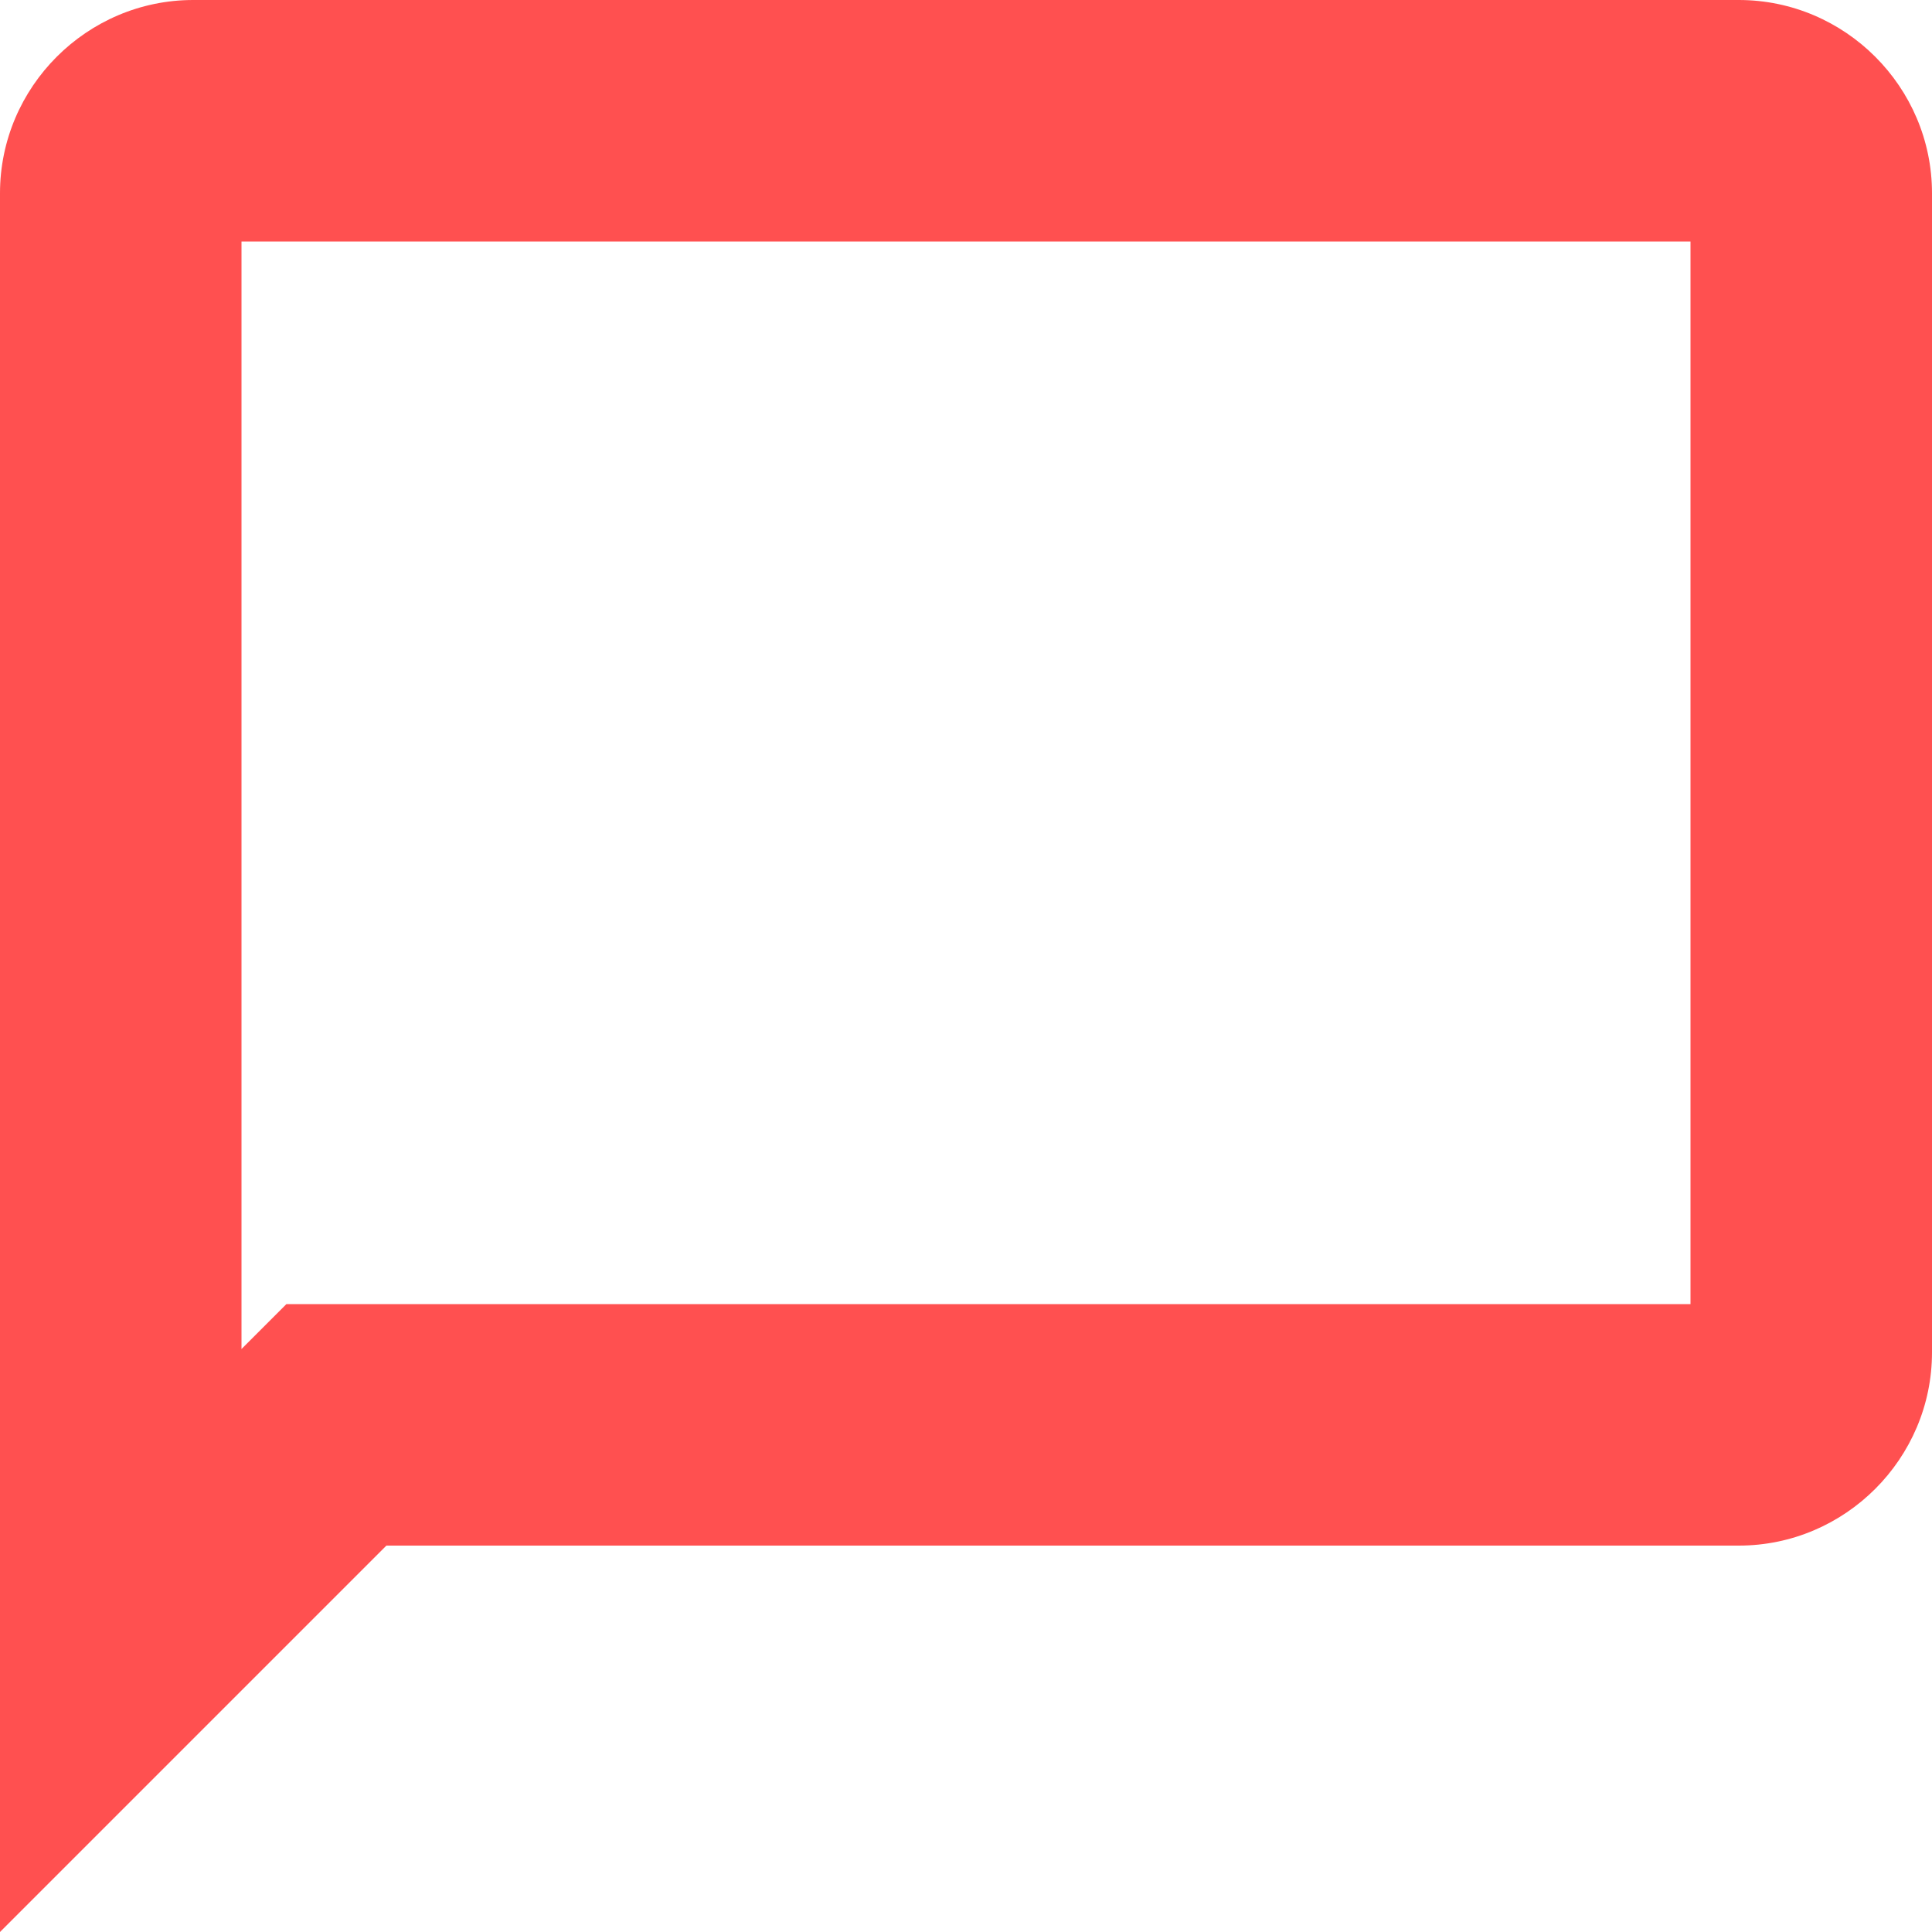 <svg xmlns="http://www.w3.org/2000/svg" width="8" height="8"><g data-name="Icon material-chat-bubble" style="fill:none"><path d="M10.2 3H3.8a.8.8 0 0 0-.8.8V11l1.6-1.6h5.6a.8.8 0 0 0 .8-.8V3.8a.8.8 0 0 0-.8-.8z" style="stroke:none" transform="translate(-3 -3)"/><path d="M4 4v4.586l.186-.186H10V4H4m-.2-1h6.4c.44 0 .8.36.8.8v4.8c0 .44-.36.8-.8.8H4.6L3 11V3.8c0-.44.36-.8.8-.8z" style="fill:#ff5050;stroke:none" transform="translate(-3 -3)"/></g></svg>